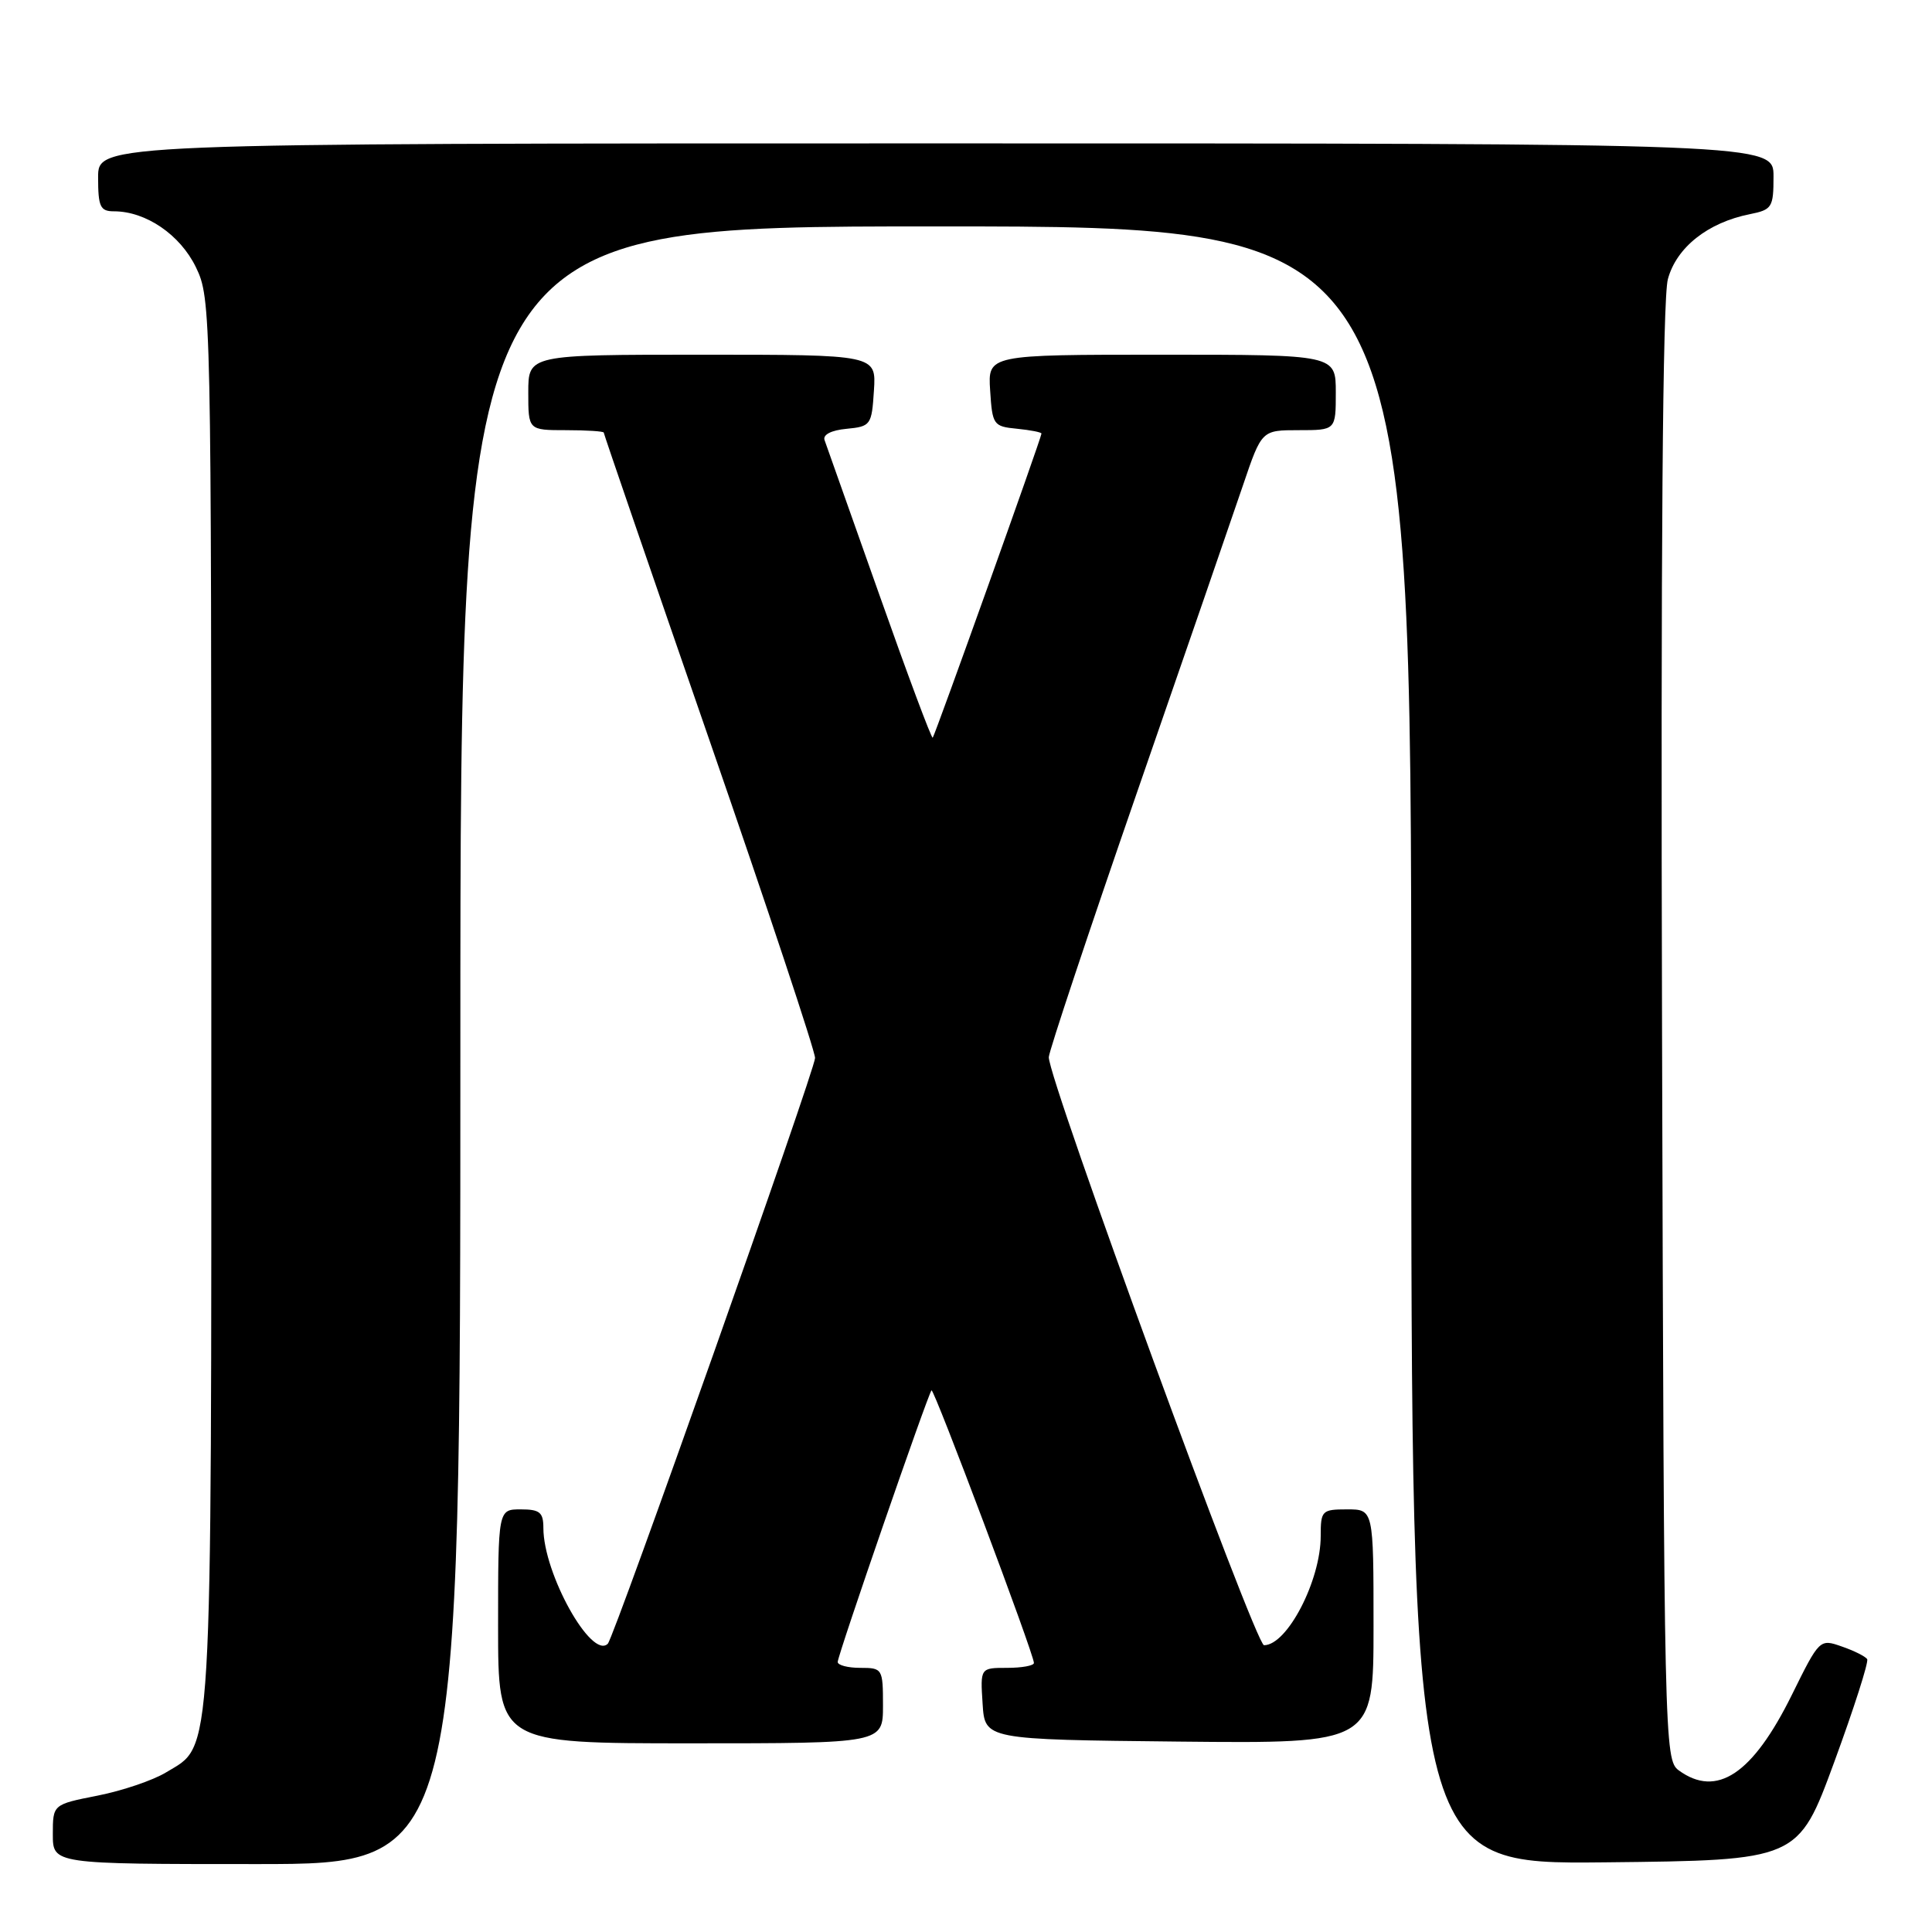 <?xml version="1.0" encoding="UTF-8" standalone="no"?>
<!DOCTYPE svg PUBLIC "-//W3C//DTD SVG 1.1//EN" "http://www.w3.org/Graphics/SVG/1.1/DTD/svg11.dtd" >
<svg xmlns="http://www.w3.org/2000/svg" xmlns:xlink="http://www.w3.org/1999/xlink" version="1.1" viewBox="0 0 256 256">
 <g >
 <path fill="currentColor"
d=" M 61.00 138.50 C 61.00 30.00 61.00 30.00 124.00 30.00 C 187.00 30.00 187.00 30.00 187.00 138.52 C 187.00 247.03 187.00 247.03 212.63 246.77 C 238.26 246.50 238.26 246.50 243.04 233.50 C 245.66 226.36 247.63 220.21 247.41 219.85 C 247.19 219.49 245.68 218.73 244.05 218.17 C 241.12 217.14 241.09 217.17 237.42 224.60 C 232.23 235.10 227.48 238.26 222.44 234.58 C 220.55 233.20 220.49 230.87 220.23 137.01 C 220.05 72.78 220.31 39.58 221.00 37.00 C 222.13 32.79 226.29 29.49 231.86 28.38 C 234.81 27.79 235.00 27.48 235.00 23.38 C 235.00 19.00 235.00 19.00 124.00 19.00 C 13.00 19.00 13.00 19.00 13.00 23.50 C 13.00 27.40 13.28 28.00 15.10 28.00 C 19.33 28.00 23.87 31.10 25.96 35.41 C 27.97 39.57 28.00 41.00 28.00 132.85 C 28.00 235.20 28.24 231.06 21.99 234.86 C 20.26 235.91 16.18 237.29 12.93 237.93 C 7.00 239.10 7.00 239.10 7.00 243.05 C 7.00 247.00 7.00 247.00 34.00 247.00 C 61.00 247.00 61.00 247.00 61.00 138.50 Z  M 117.00 226.00 C 117.00 221.11 116.93 221.00 114.00 221.00 C 112.35 221.00 111.00 220.65 111.00 220.22 C 111.00 219.32 122.96 184.71 123.43 184.23 C 123.75 183.91 137.00 219.17 137.00 220.35 C 137.00 220.71 135.40 221.00 133.45 221.00 C 129.89 221.00 129.89 221.00 130.20 225.75 C 130.50 230.50 130.50 230.50 156.25 230.77 C 182.00 231.03 182.00 231.03 182.00 215.52 C 182.00 200.00 182.00 200.00 178.50 200.00 C 175.16 200.00 175.00 200.16 175.00 203.53 C 175.00 209.44 170.56 218.00 167.49 218.00 C 166.35 218.00 138.92 143.06 138.97 140.08 C 138.99 139.31 144.23 123.56 150.63 105.08 C 157.03 86.61 163.37 68.24 164.72 64.25 C 167.18 57.00 167.18 57.00 172.09 57.00 C 177.00 57.00 177.00 57.00 177.00 52.00 C 177.00 47.00 177.00 47.00 153.95 47.00 C 130.89 47.00 130.89 47.00 131.20 51.75 C 131.49 56.30 131.63 56.51 134.75 56.81 C 136.54 56.99 138.00 57.27 138.00 57.45 C 138.00 57.99 123.88 97.45 123.59 97.75 C 123.43 97.90 120.24 89.35 116.50 78.76 C 112.75 68.17 109.49 58.97 109.26 58.32 C 109.00 57.60 110.14 57.01 112.17 56.82 C 115.38 56.51 115.51 56.33 115.80 51.75 C 116.11 47.00 116.11 47.00 93.05 47.00 C 70.00 47.00 70.00 47.00 70.00 52.00 C 70.00 57.00 70.00 57.00 75.00 57.00 C 77.75 57.00 80.00 57.15 80.00 57.32 C 80.00 57.50 86.30 75.84 94.00 98.07 C 101.70 120.30 108.00 139.26 108.00 140.19 C 108.00 141.73 81.38 216.95 80.54 217.80 C 78.38 219.96 72.00 208.50 72.00 202.46 C 72.00 200.39 71.52 200.00 69.00 200.00 C 66.00 200.00 66.00 200.00 66.00 215.50 C 66.00 231.00 66.00 231.00 91.50 231.00 C 117.00 231.00 117.00 231.00 117.00 226.00 Z "/>
</g>
</svg>